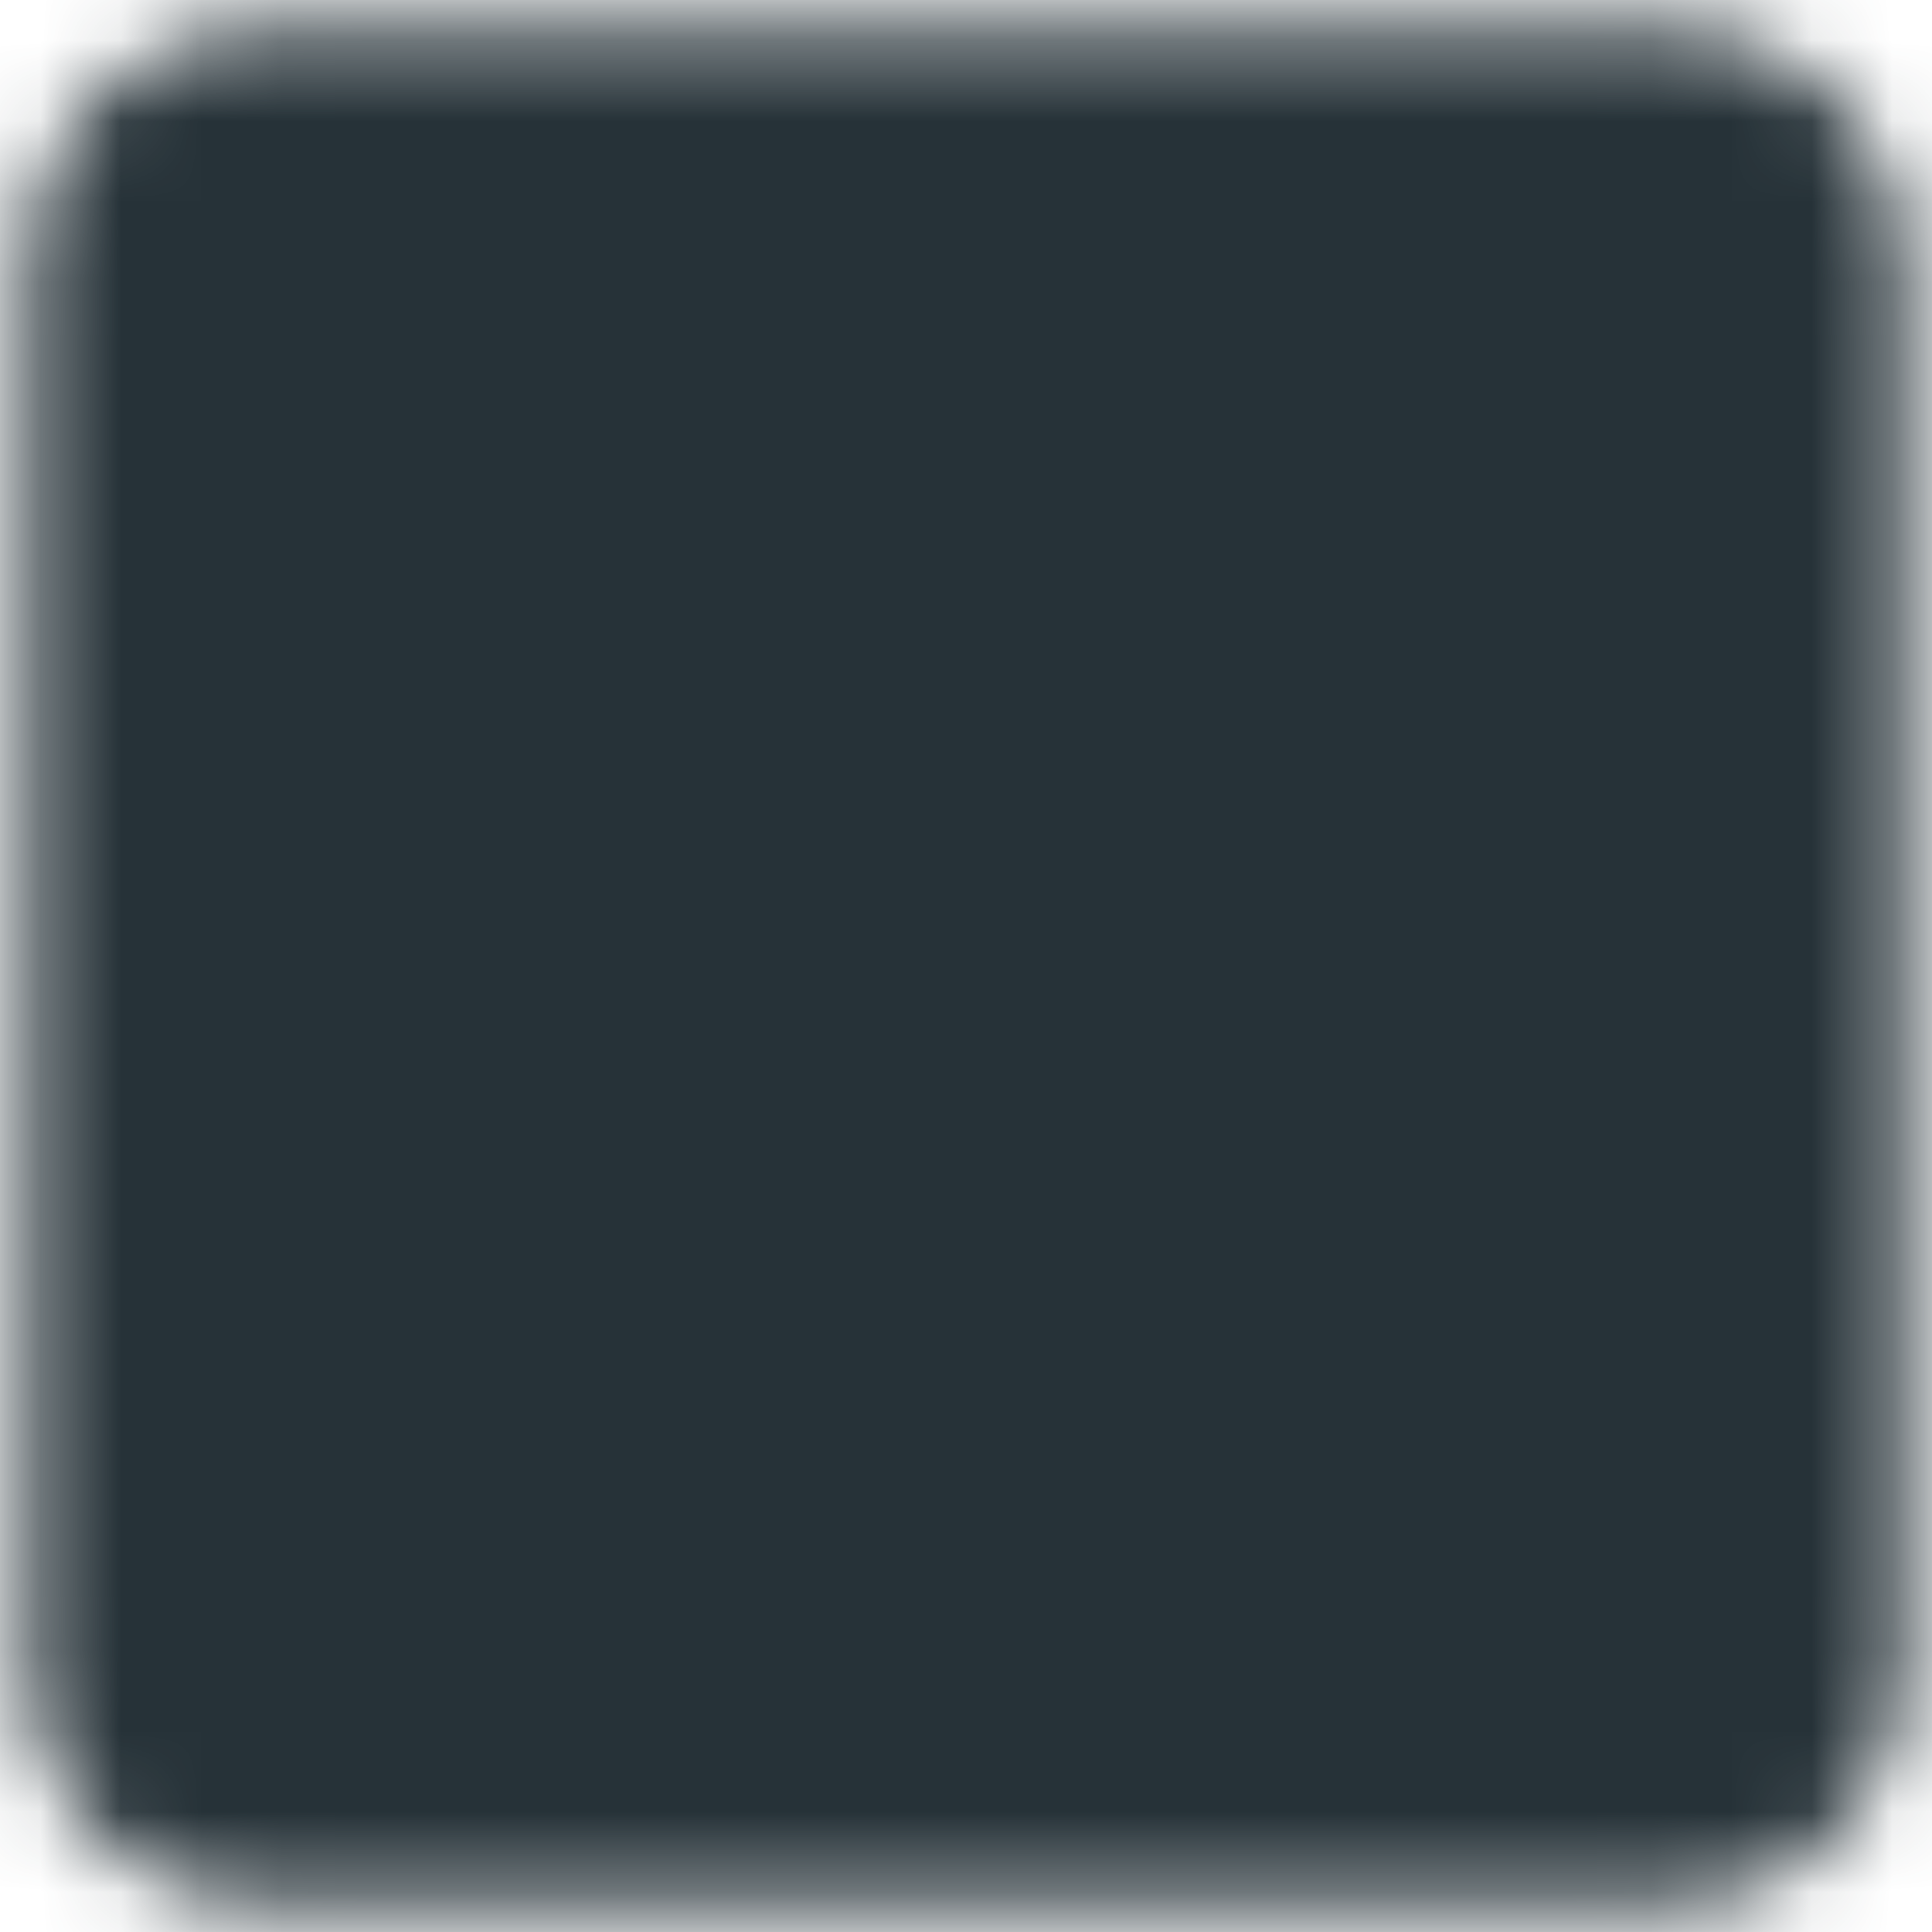 <svg width="24" height="24" viewBox="0 0 24 24" fill="none" xmlns="http://www.w3.org/2000/svg">
<mask id="mask0_639_164" style="mask-type:luminance" maskUnits="userSpaceOnUse" x="0" y="0" width="24" height="24">
<path d="M20.75 1.5H3.25C2.786 1.5 2.341 1.684 2.013 2.013C1.684 2.341 1.5 2.786 1.5 3.25V20.75C1.5 21.214 1.684 21.659 2.013 21.987C2.341 22.316 2.786 22.5 3.25 22.5H20.75C21.214 22.5 21.659 22.316 21.987 21.987C22.316 21.659 22.5 21.214 22.5 20.75V3.25C22.5 2.786 22.316 2.341 21.987 2.013C21.659 1.684 21.214 1.5 20.75 1.5Z" fill="white" stroke="white" stroke-width="2.333" stroke-linecap="round" stroke-linejoin="round"/>
<path d="M10.25 16.083L13.167 18.417L17.833 12.583M6.167 6.75H17.833M6.167 11.417H10.833" stroke="black" stroke-width="2.333" stroke-linecap="round" stroke-linejoin="round"/>
</mask>
<g mask="url(#mask0_639_164)">
<path d="M-2 -2H26V26H-2V-2Z" fill="#263238"/>
</g>
</svg>
